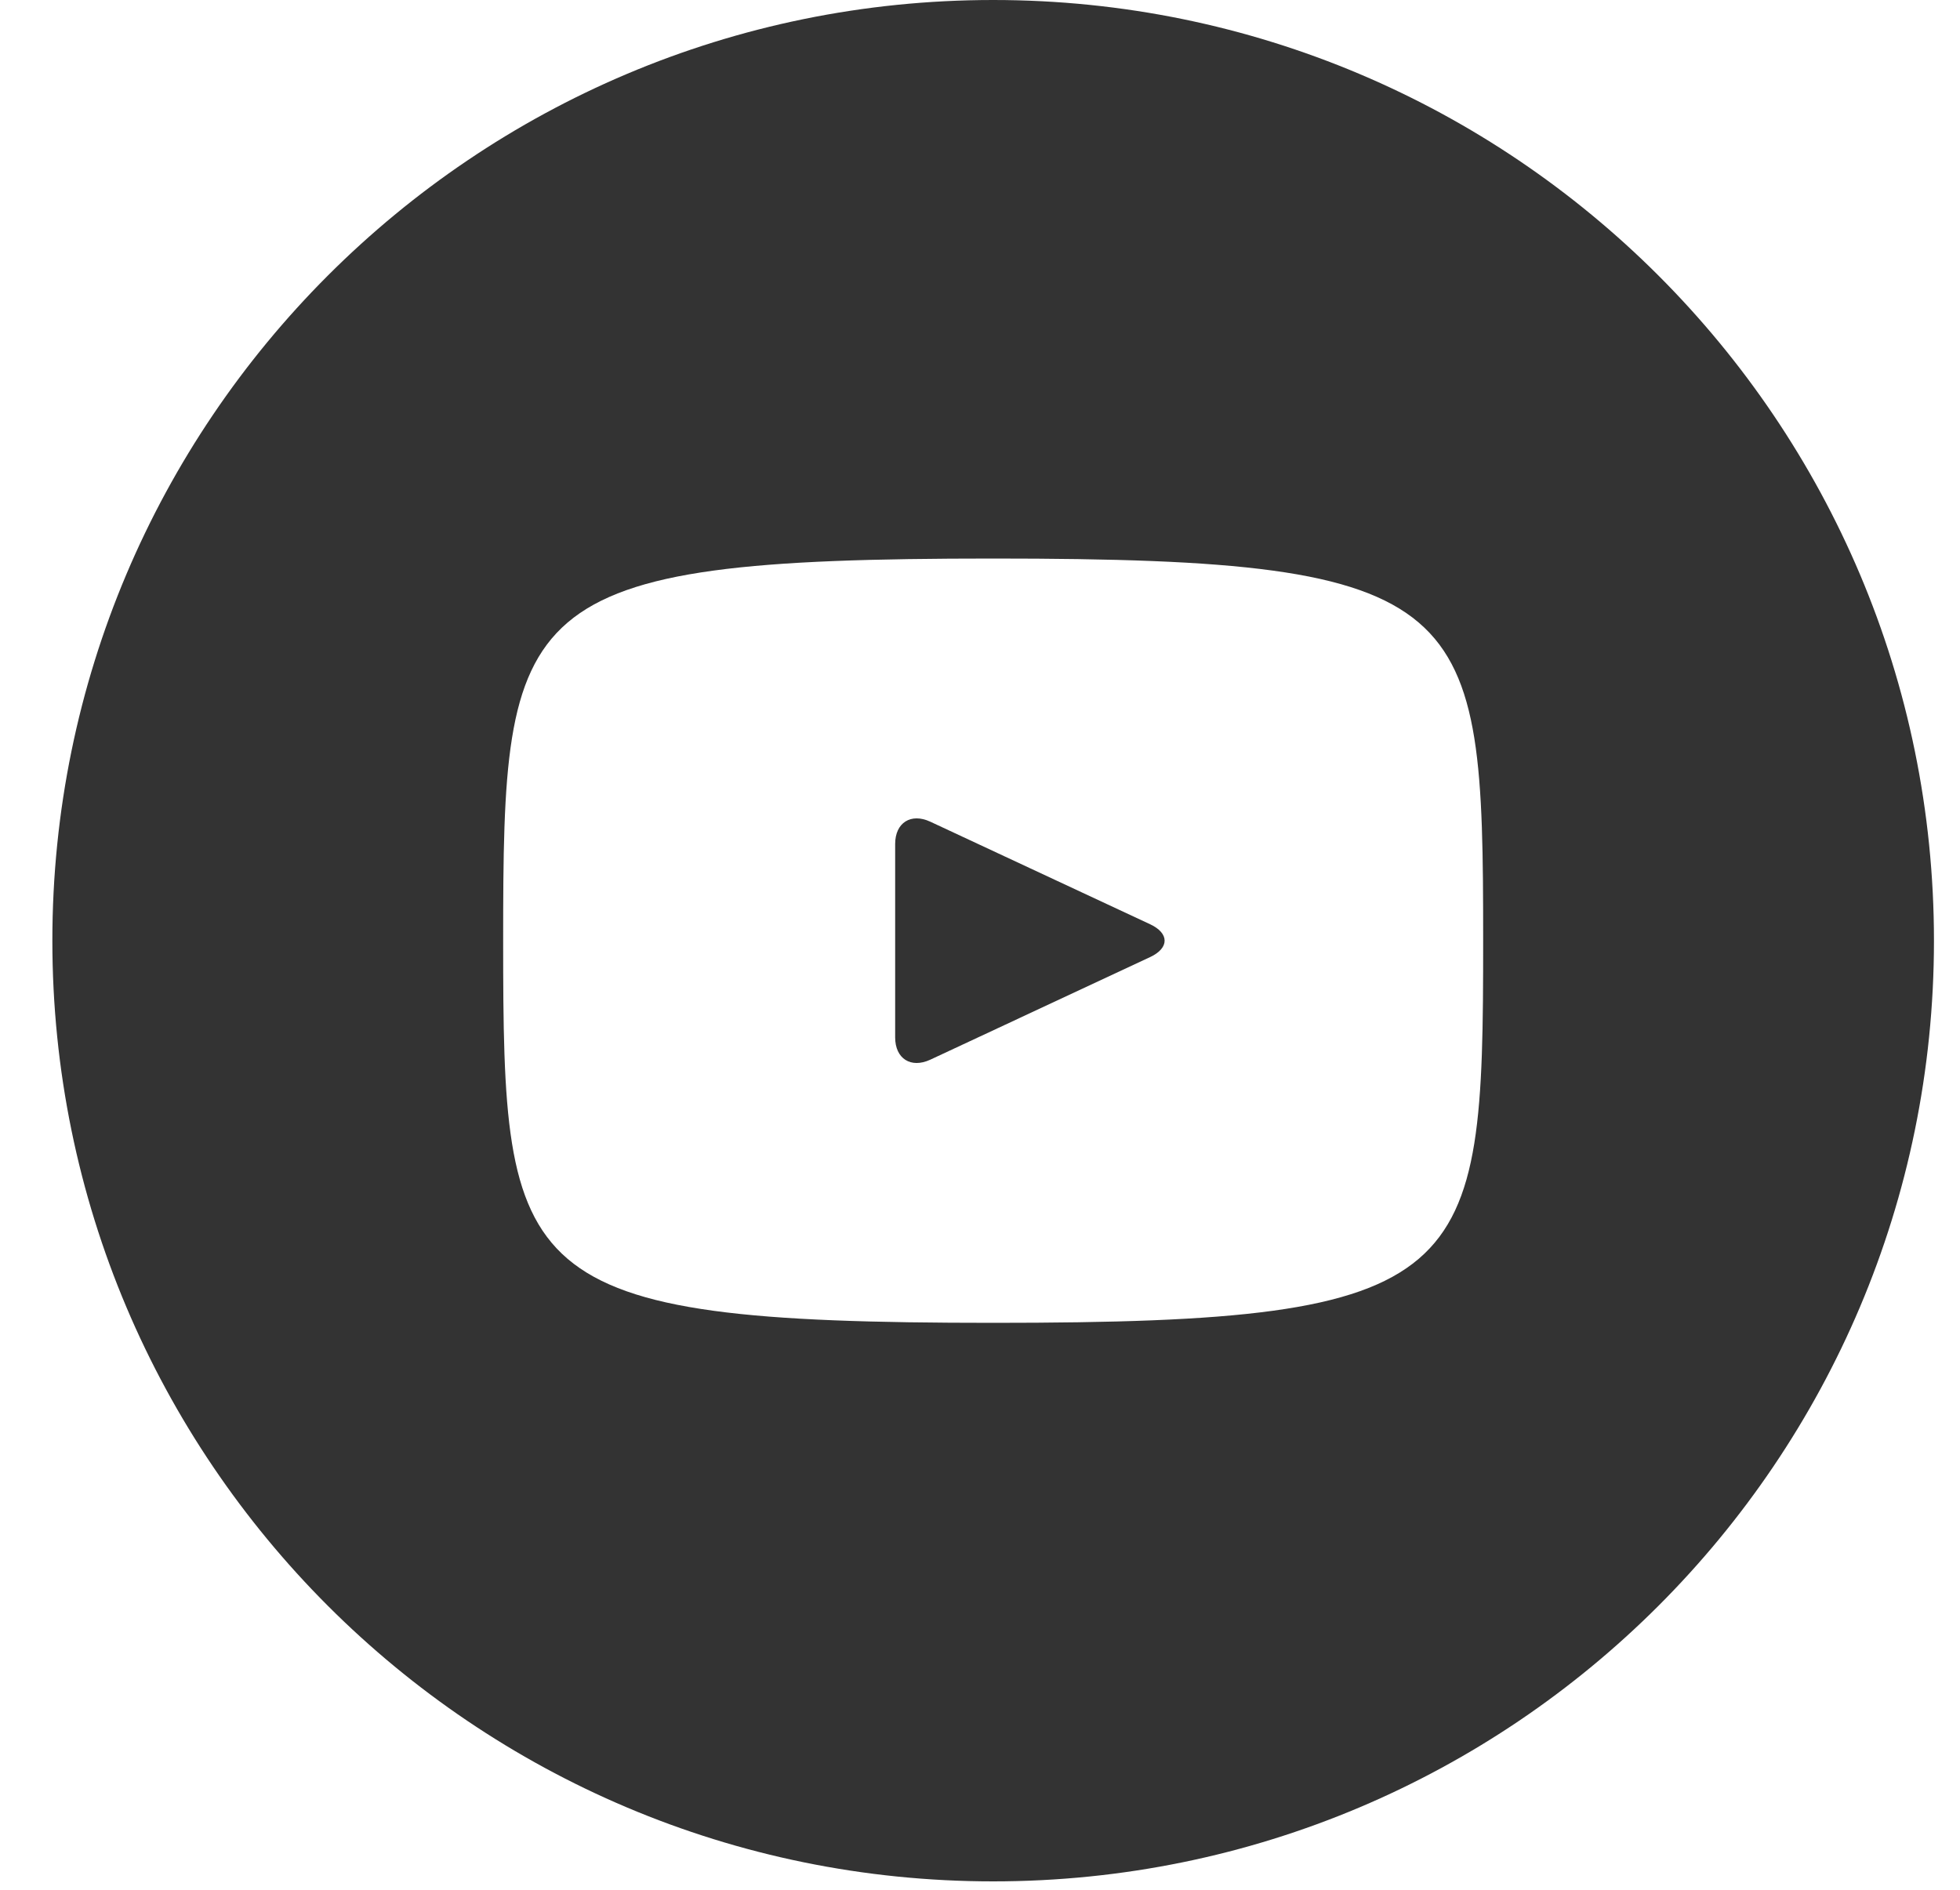<svg width="28" height="27" viewBox="0 0 28 27" fill="none" xmlns="http://www.w3.org/2000/svg">
<path d="M16.432 13.206L13.288 11.739C13.013 11.612 12.788 11.754 12.788 12.058V14.822C12.788 15.126 13.013 15.268 13.288 15.141L16.431 13.674C16.706 13.545 16.706 13.335 16.432 13.206ZM14.188 0C6.765 0 0.748 6.017 0.748 13.44C0.748 20.863 6.765 26.88 14.188 26.88C21.611 26.88 27.628 20.863 27.628 13.44C27.628 6.017 21.611 0 14.188 0ZM14.188 18.9C7.308 18.9 7.188 18.28 7.188 13.44C7.188 8.6 7.308 7.98 14.188 7.98C21.067 7.98 21.188 8.6 21.188 13.44C21.188 18.28 21.067 18.9 14.188 18.9Z" fill="#333333"/>
</svg>
